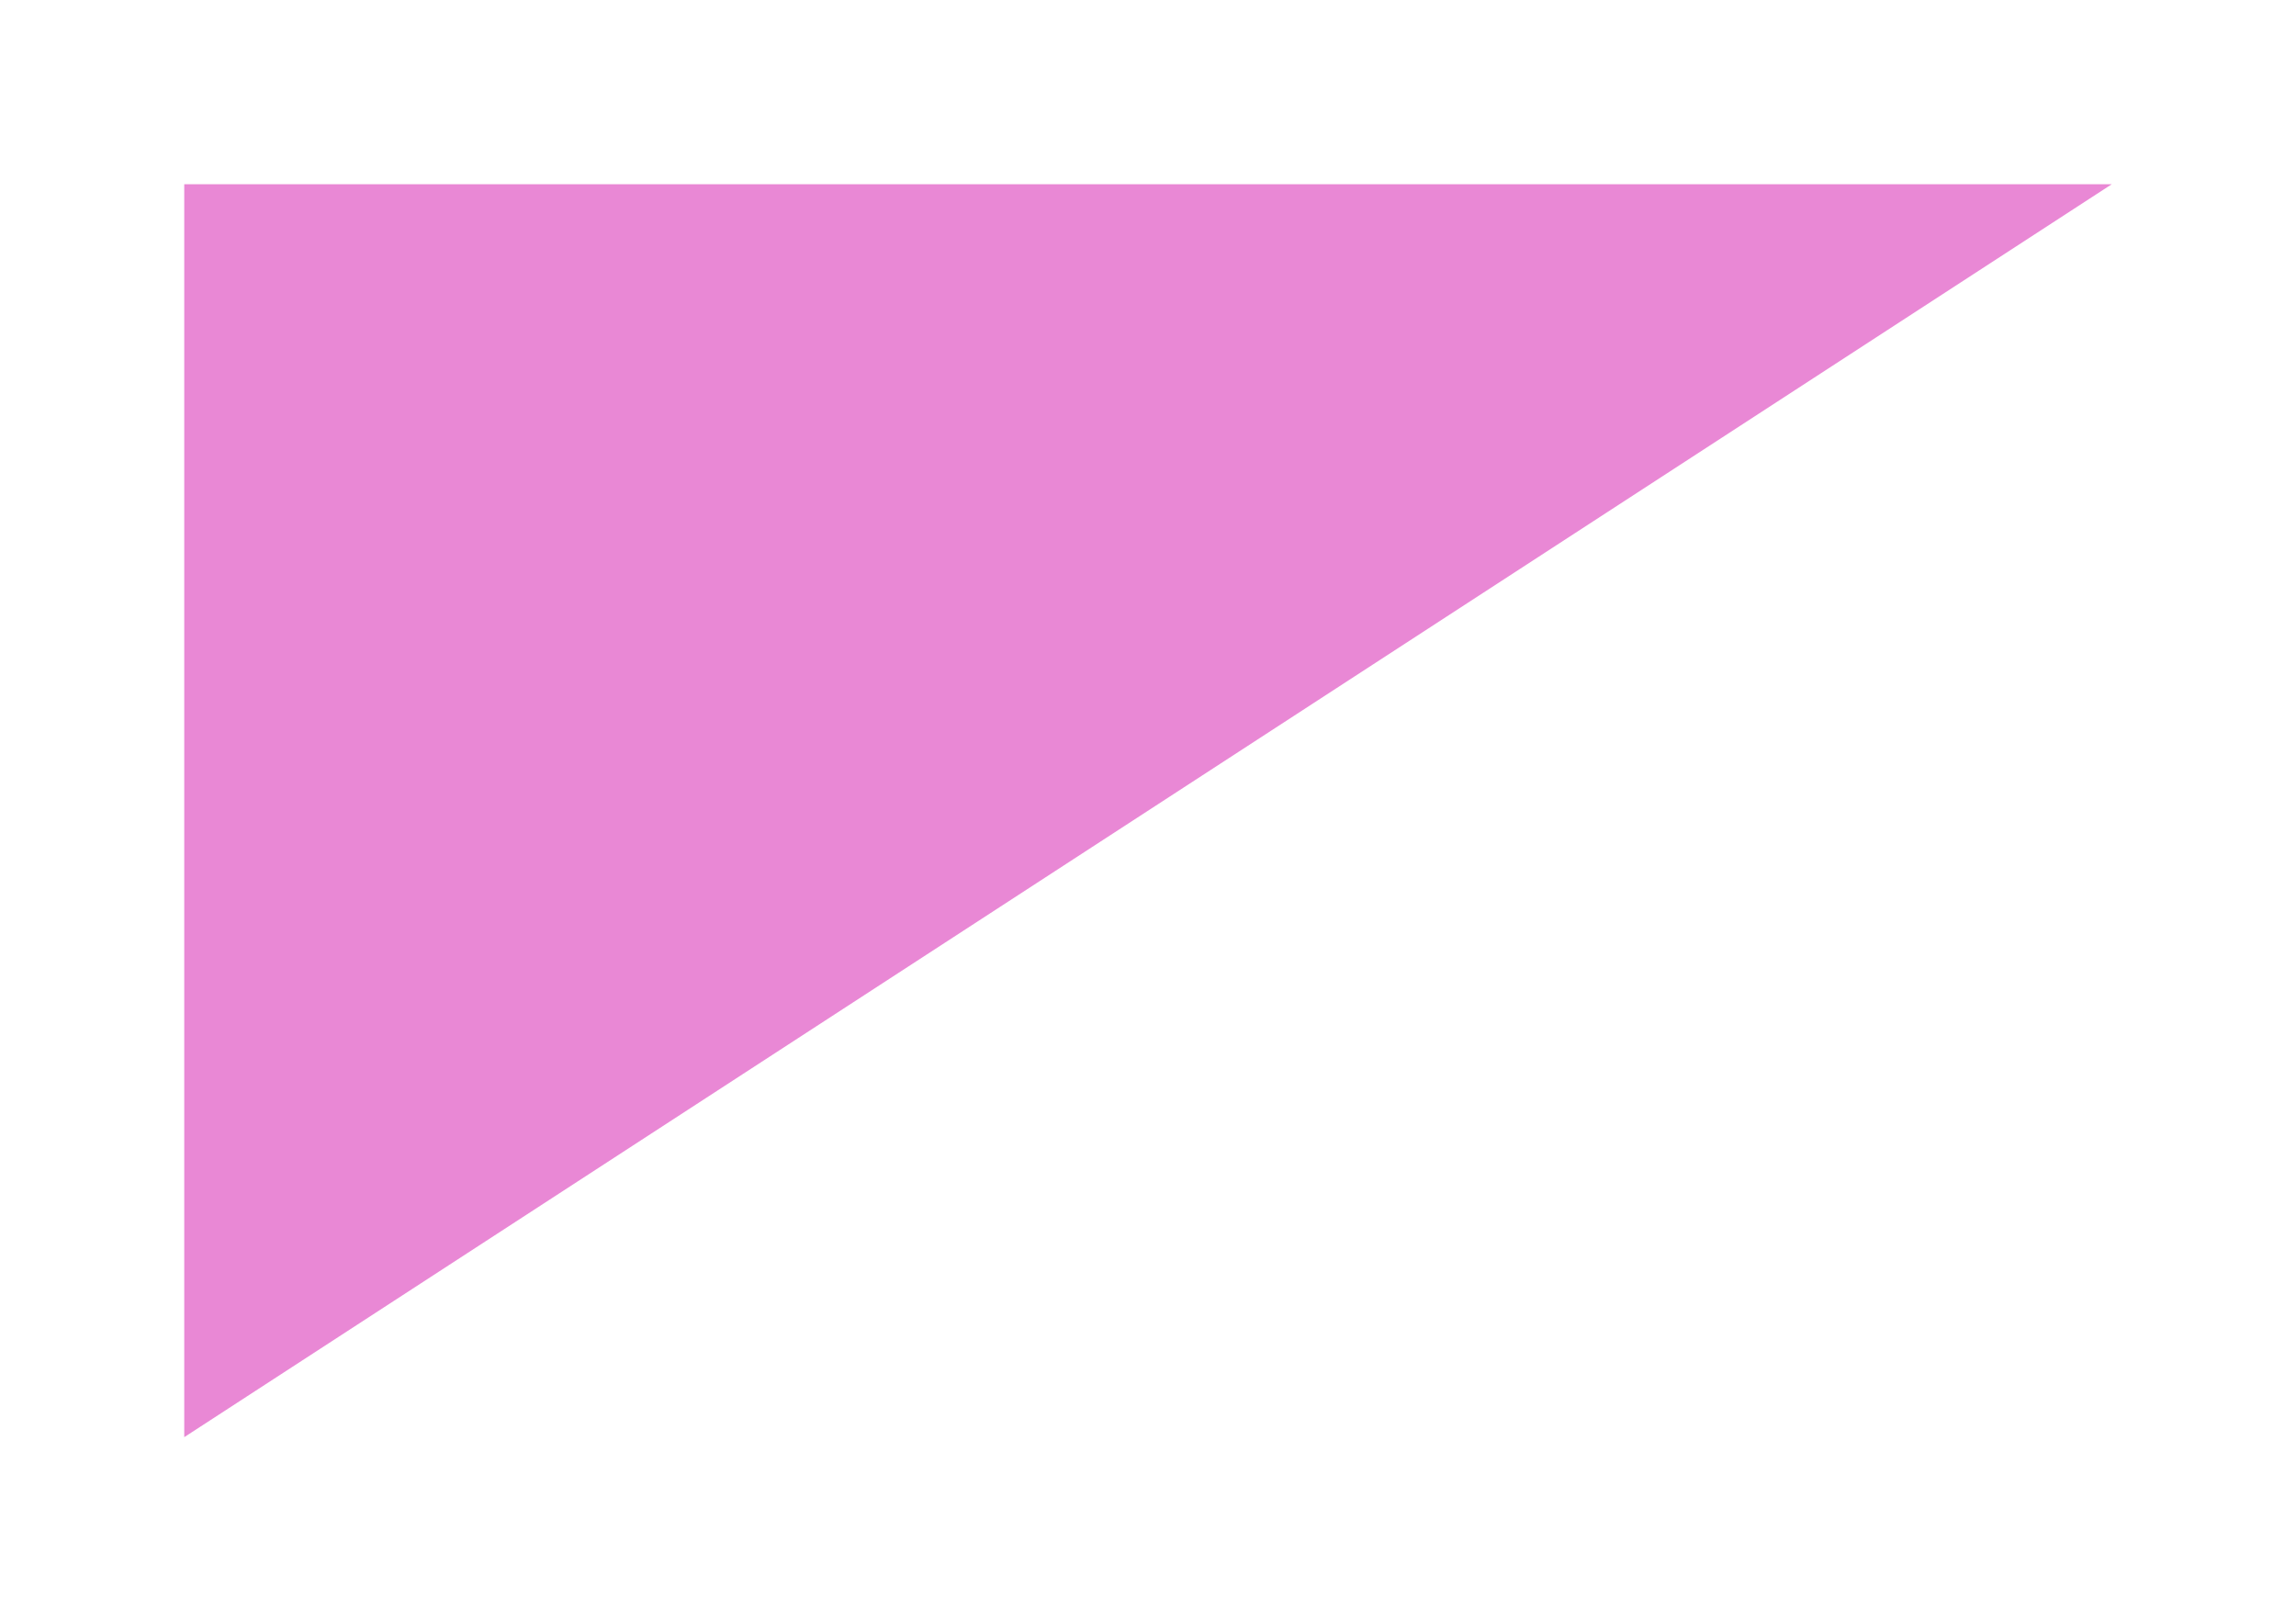 <svg width="405" height="286" viewBox="0 0 405 286" fill="none" xmlns="http://www.w3.org/2000/svg">
<g opacity="0.6" filter="url(#filter0_f_15_33)">
<path d="M32.5 32.5L32.5 253.5L372.5 32.5L32.5 32.5Z" fill="#DB38B9"/>
</g>
<defs>
<filter id="filter0_f_15_33" x="0.5" y="0.5" width="404" height="285" filterUnits="userSpaceOnUse" color-interpolation-filters="sRGB">
<feFlood flood-opacity="0" result="BackgroundImageFix"/>
<feBlend mode="normal" in="SourceGraphic" in2="BackgroundImageFix" result="shape"/>
<feGaussianBlur stdDeviation="16" result="effect1_foregroundBlur_15_33"/>
</filter>
</defs>
</svg>
